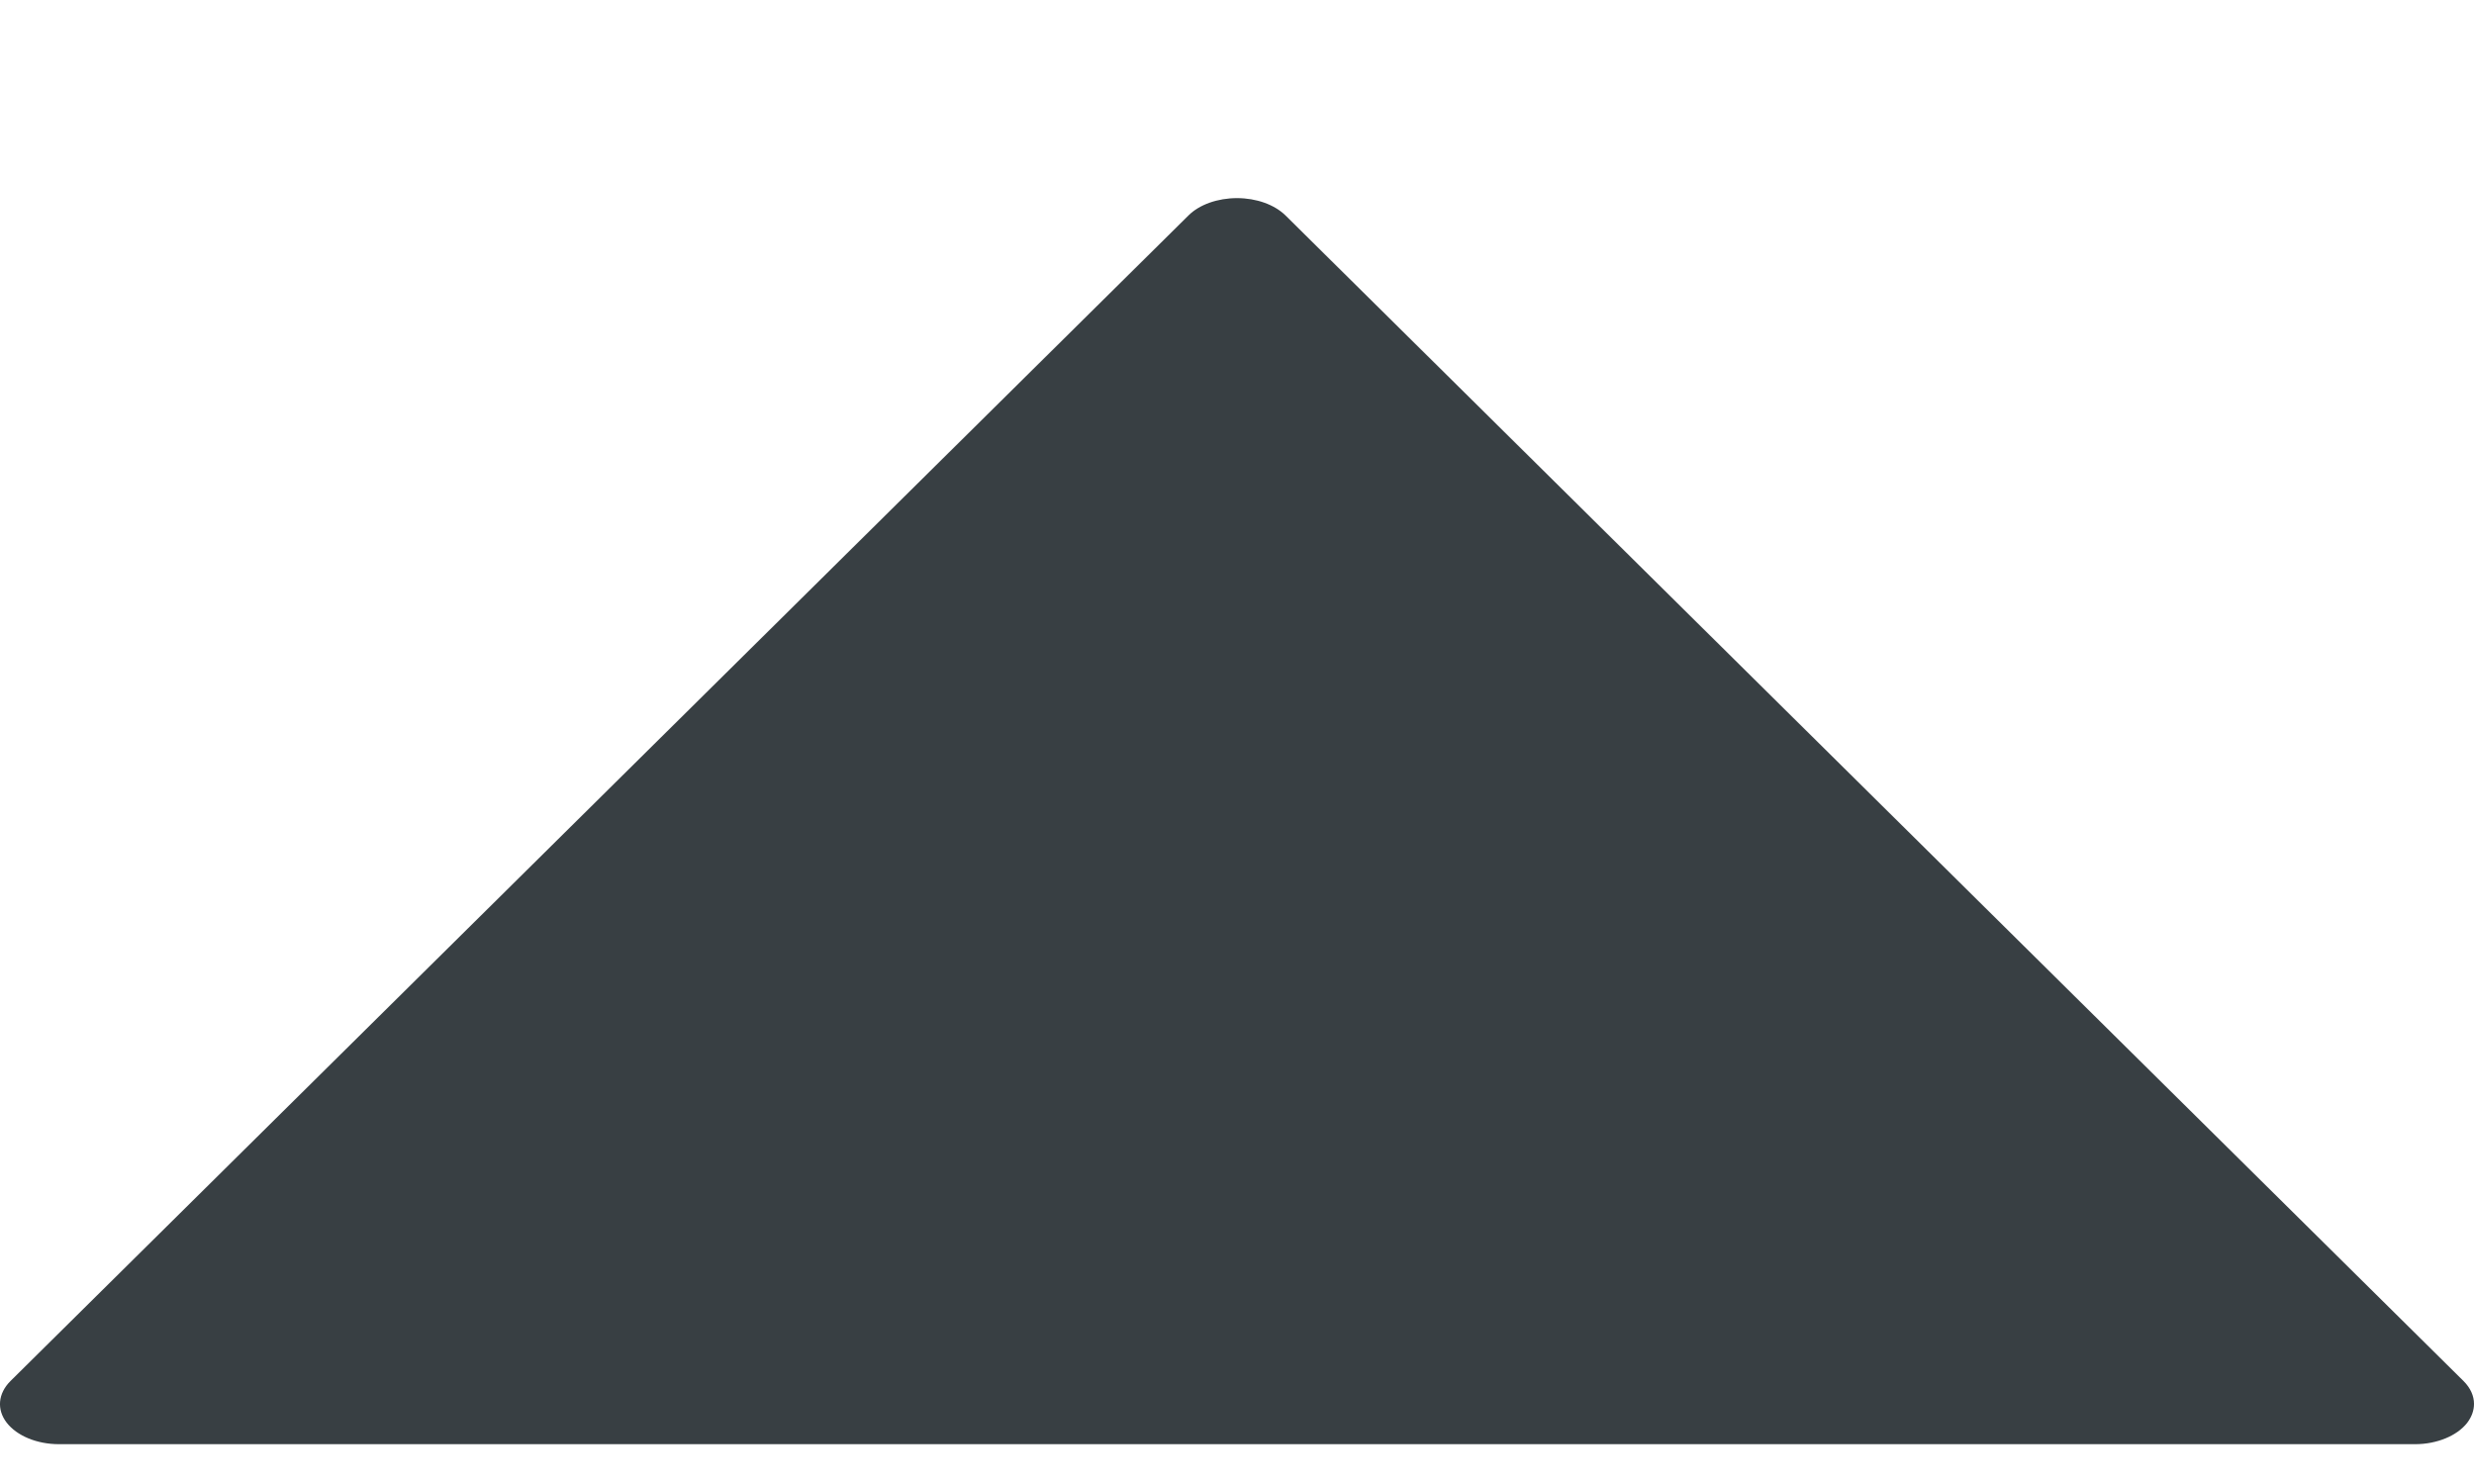 <svg width="10" height="6" viewBox="0 0 10 6" fill="none" xmlns="http://www.w3.org/2000/svg">
<path d="M4.804 0.871L0.042 5.584C-0.008 5.634 -0.014 5.699 0.027 5.752C0.068 5.805 0.149 5.839 0.238 5.839L9.762 5.839C9.85 5.839 9.932 5.805 9.973 5.752C9.991 5.728 10 5.702 10 5.676C10 5.644 9.986 5.612 9.958 5.584L5.196 0.871C5.151 0.827 5.078 0.801 5 0.801C4.922 0.801 4.848 0.827 4.804 0.871Z" fill="#383F43"/>
</svg>

